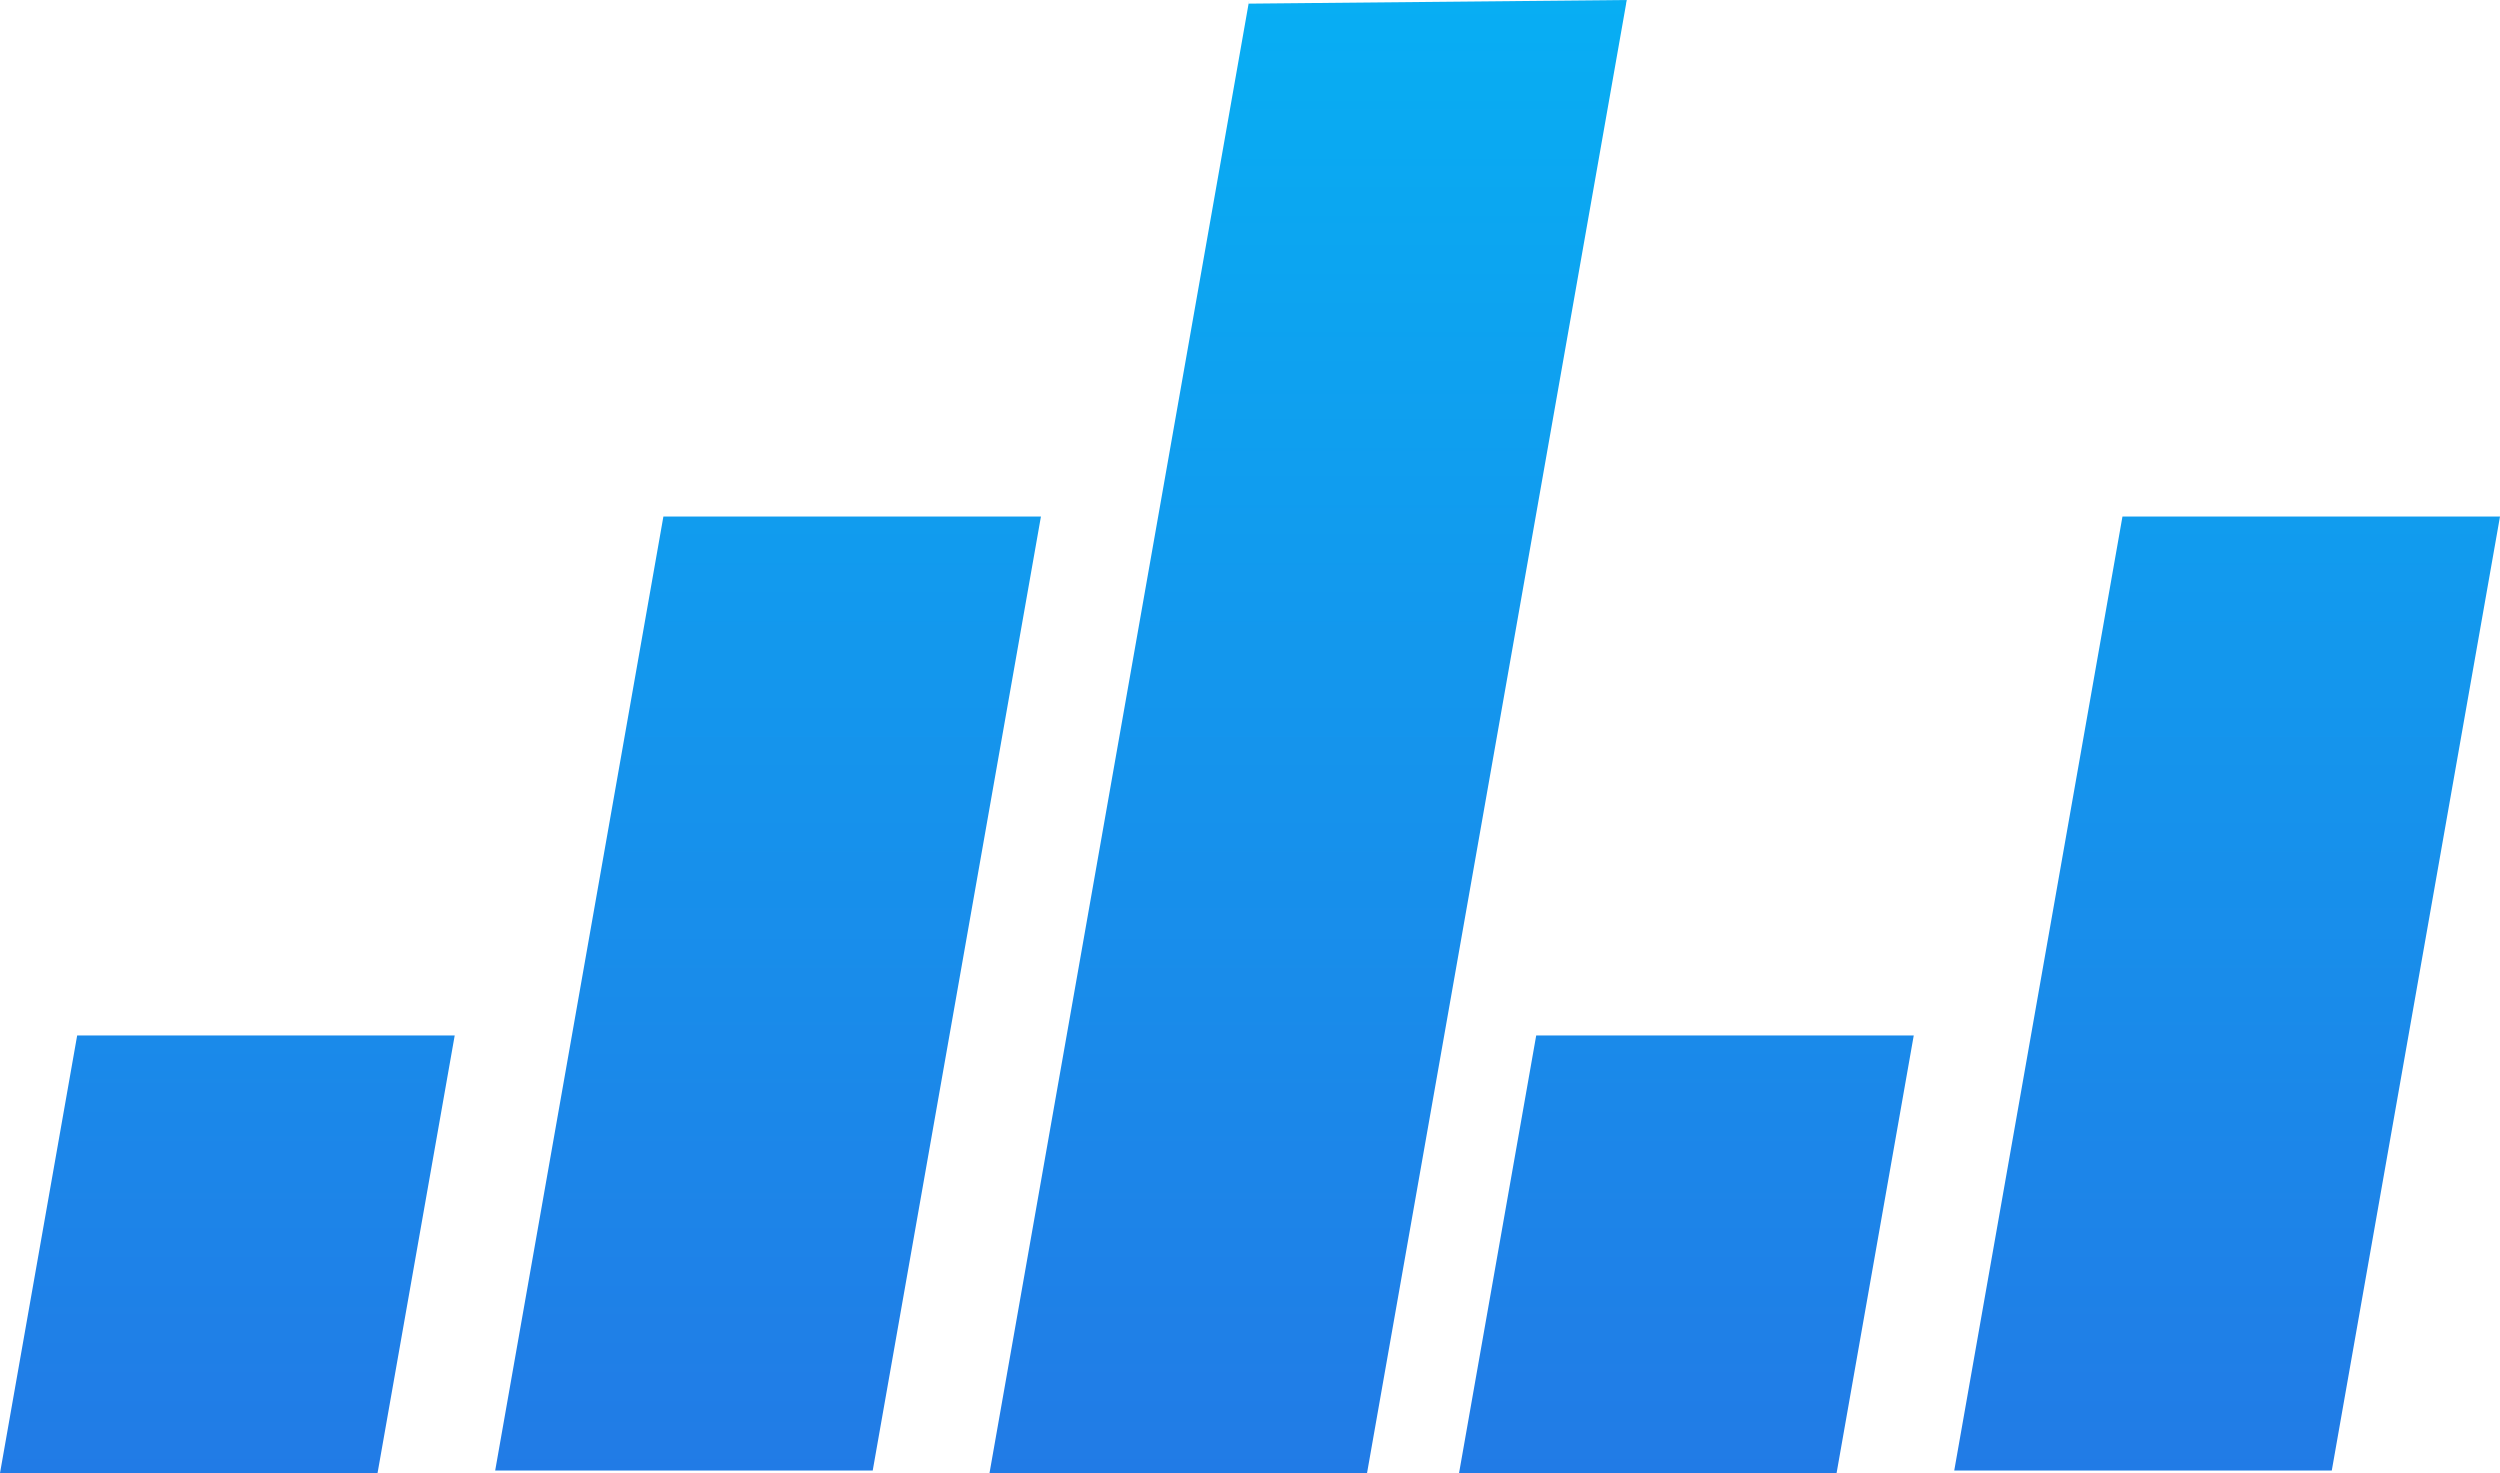 <svg xmlns="http://www.w3.org/2000/svg" xmlns:xlink="http://www.w3.org/1999/xlink" width="421.81" height="248.531" viewBox="0 0 421.81 248.531"><defs><style>.a{fill:none;}.b{clip-path:url(#a);}.c{fill:url(#b);}</style><clipPath id="a"><path class="a" d="M897.175,1288.728l28.381-160.96h63.7l-28.382,160.96Zm-19.847.42,13.017-73.823h-63.7l-13.017,73.823Zm329.725-.42,28.382-160.96h-63.7l-28.382,160.96Zm-83.55.42,13.017-73.823h-63.7l-13.017,73.823Zm-99.1-248.531c-.037.21-.074.42-.094.614h-.015l-43.714,247.917h63.7l43.715-247.917h-.015c.049-.194.086-.4.123-.614l-63.812.614"/></clipPath><linearGradient id="b" x1="0.5" x2="0.5" y2="1" gradientUnits="objectBoundingBox"><stop offset="0" stop-color="#00bdf7"/><stop offset="1" stop-color="#296ce2"/></linearGradient></defs><g transform="translate(-813.625 -1040.617)"><g class="b"><rect class="c" width="1117.77" height="398.468" transform="translate(504.947 965.648)"/></g></g></svg>